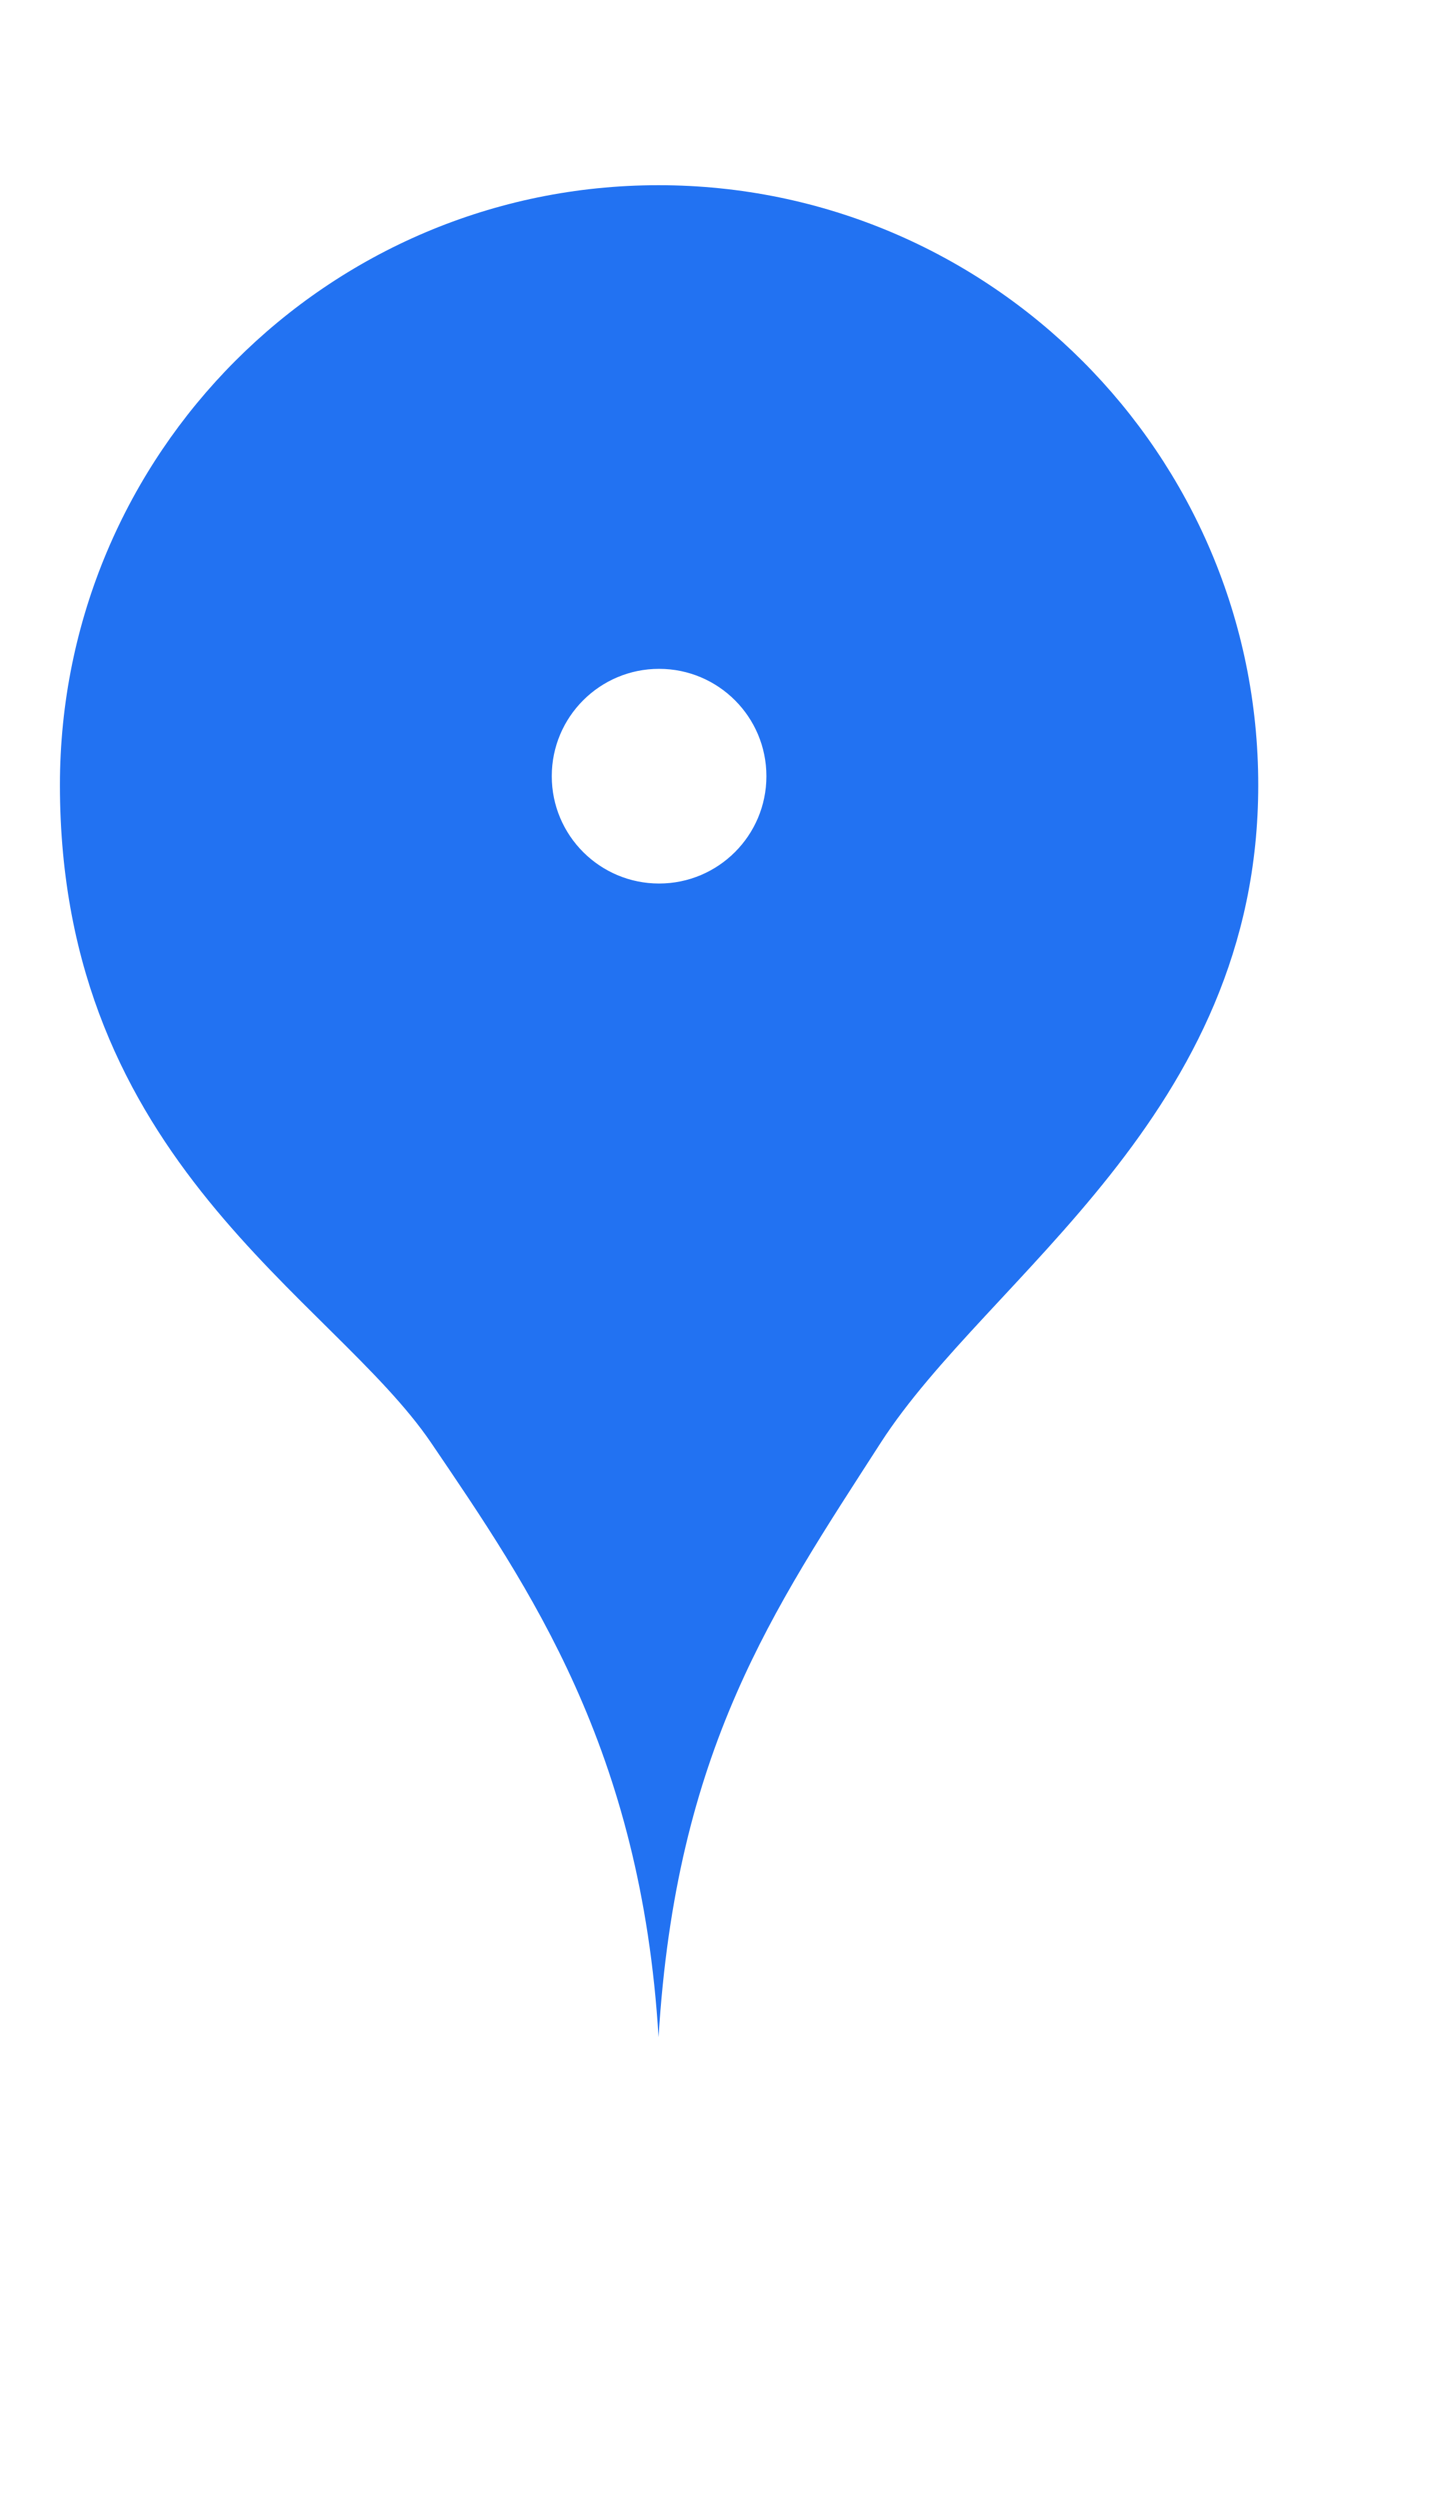 <svg xmlns="http://www.w3.org/2000/svg" xmlns:xlink="http://www.w3.org/1999/xlink" version="1.1" id="Layer_1" x="0px" y="0px" width="43.149px" height="75px" viewBox="3.236 -10.0 64.723 135.0" enable-background="new 0 0 64.723 100" xml:space="preserve">
<path fill="#2272f2" d="M32.333,0C14.462,0,0,14.519,0,32.39c0,20.343,14.711,27.647,20.052,35.519S31.39,84.438,32.333,100  c0.944-15.518,6.19-23.074,11.995-32.092c5.806-9.018,20.395-17.648,20.395-35.519S50.203,0,32.333,0z M32.361,26.114  c3.201,0,5.797,2.595,5.797,5.796s-2.596,5.796-5.797,5.796s-5.796-2.595-5.796-5.796S29.16,26.114,32.361,26.114z"/></svg>